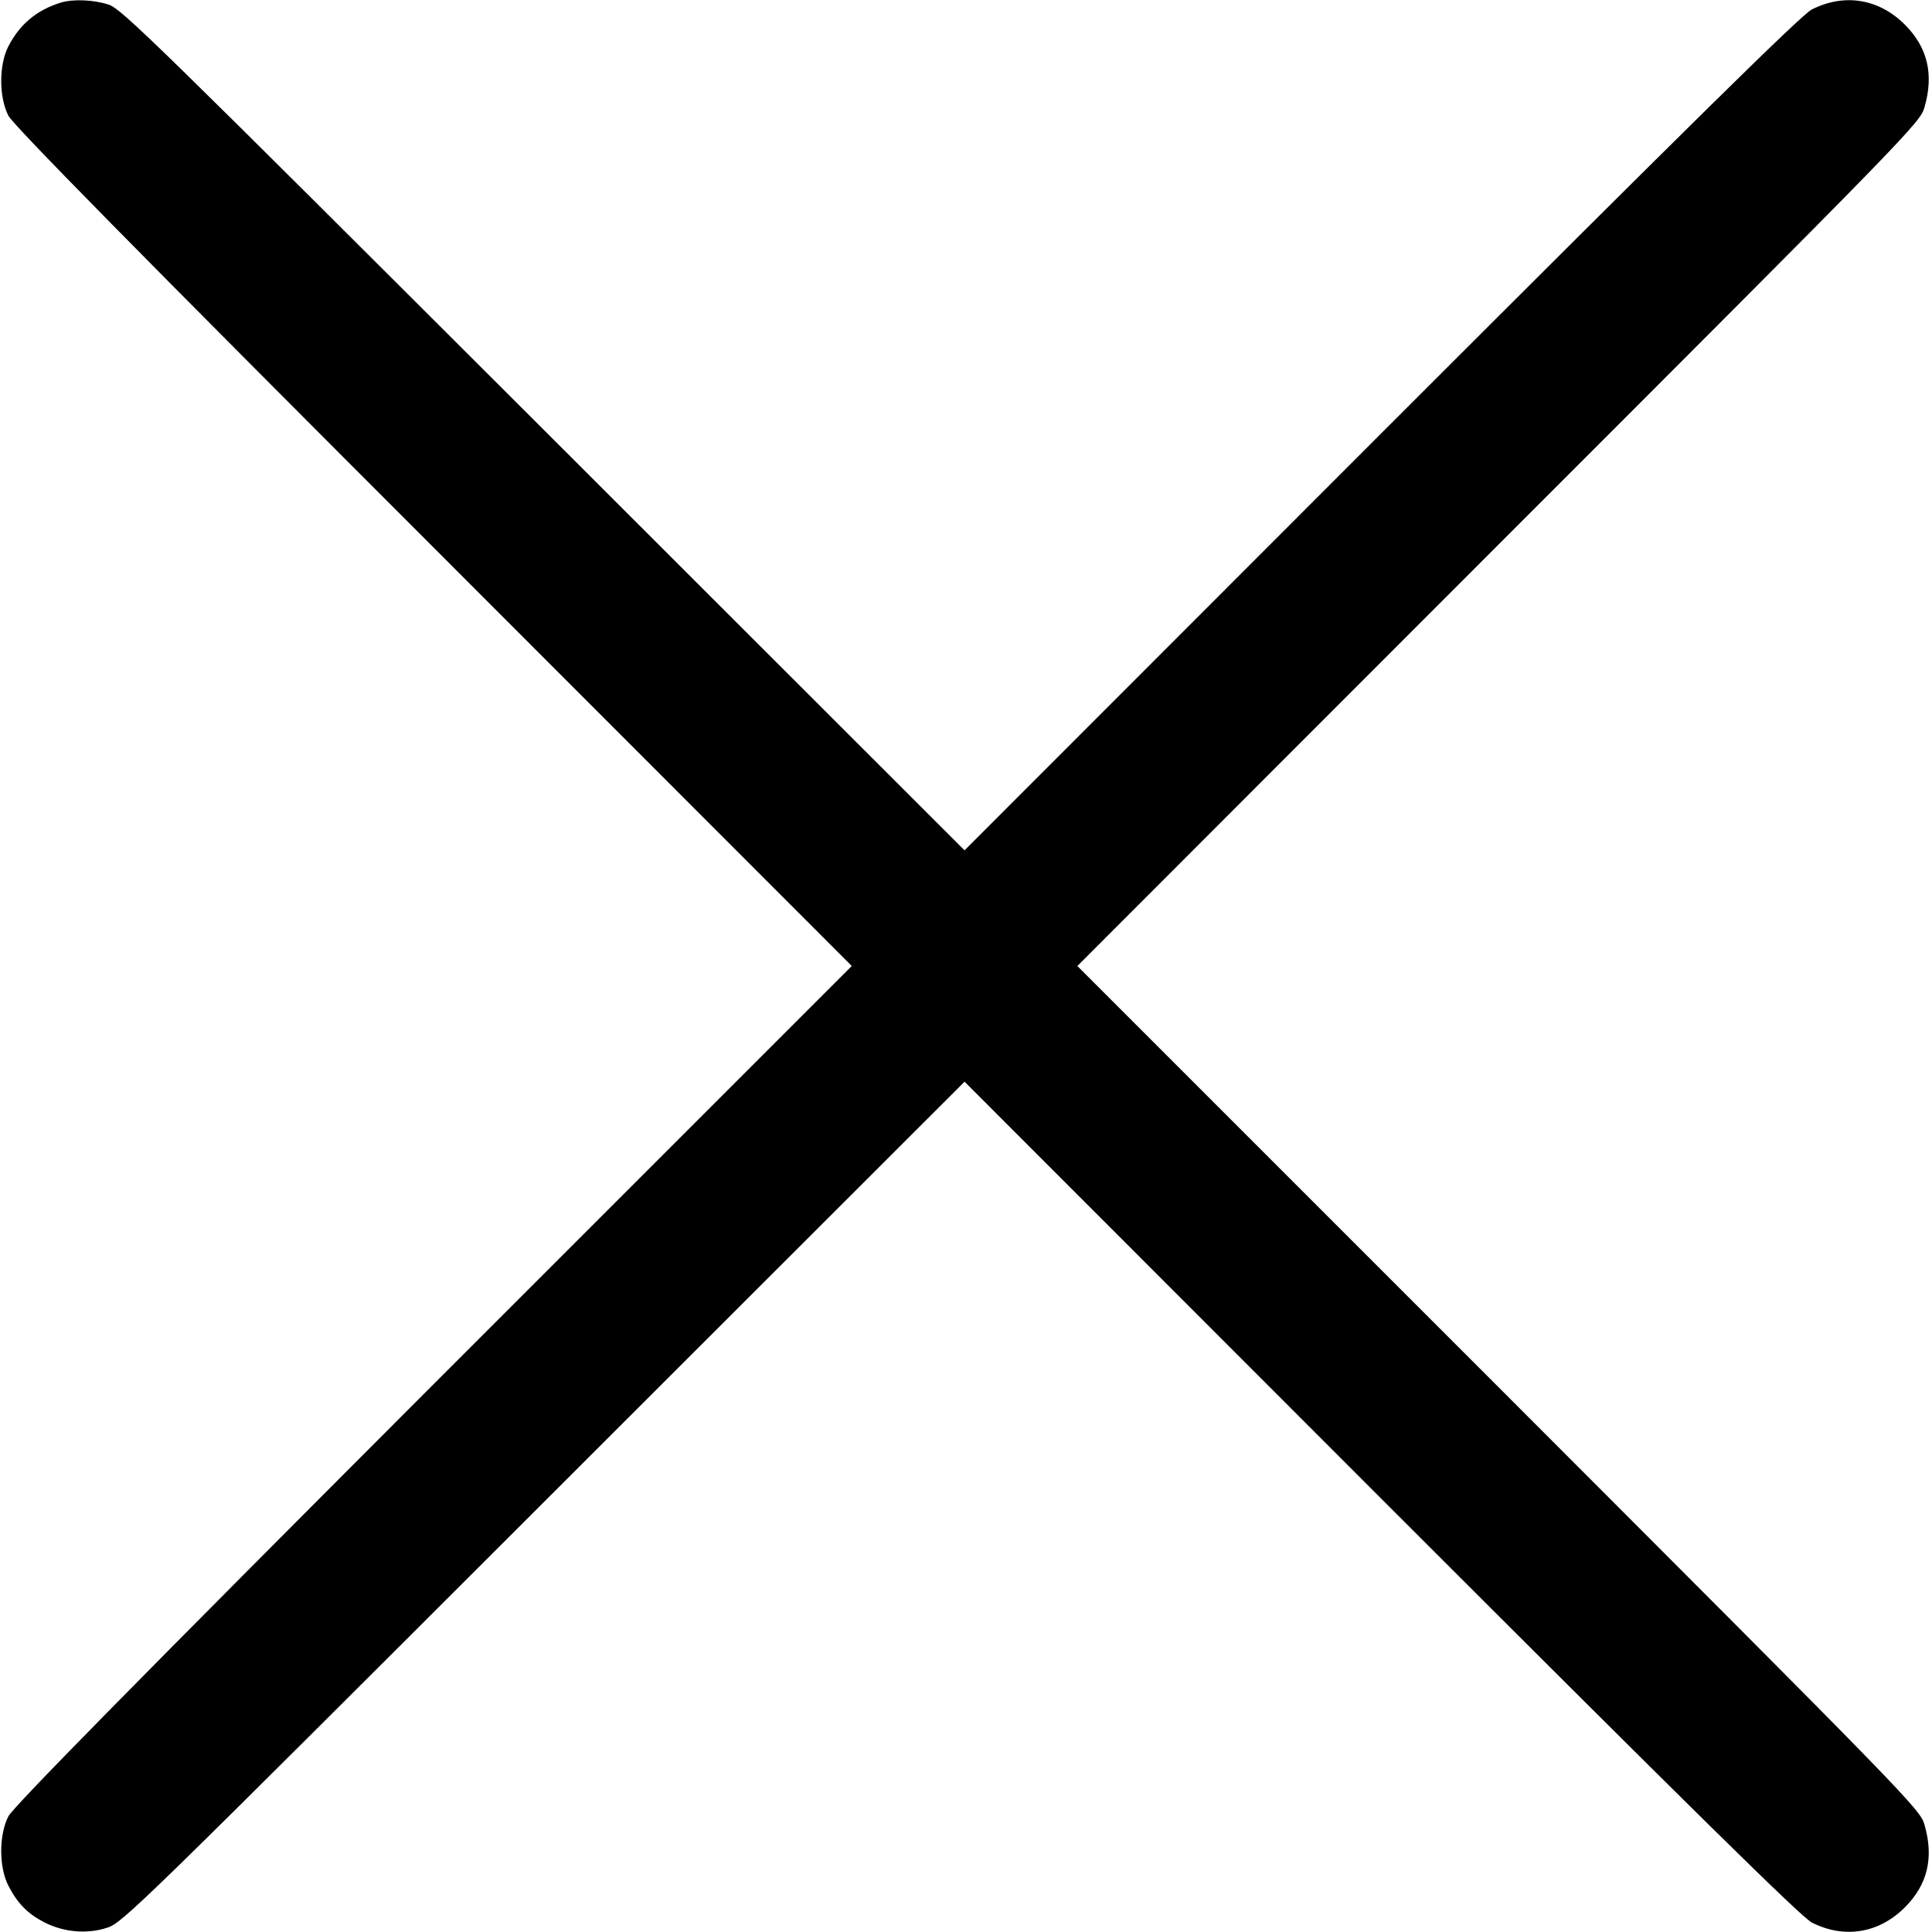 <?xml version="1.0" standalone="no"?>
<!DOCTYPE svg PUBLIC "-//W3C//DTD SVG 20010904//EN"
 "http://www.w3.org/TR/2001/REC-SVG-20010904/DTD/svg10.dtd">
<svg version="1.0" xmlns="http://www.w3.org/2000/svg"
 width="668pt" height="668pt" viewBox="0 0 668 668"
 preserveAspectRatio="xMidYMid meet">
<g transform="translate(0,668) scale(0.1,-0.1)"
fill="#000000" stroke="none">
<path d="M210 6671 c-83 -26 -141 -74 -181 -151 -33 -64 -33 -176 0 -240 16
-32 446 -469 1469 -1492 l1447 -1448 -1447 -1447 c-1023 -1024 -1453 -1461
-1469 -1493 -33 -64 -33 -176 0 -240 32 -62 67 -97 125 -127 67 -34 148 -41
217 -18 52 16 114 77 1509 1471 l1455 1454 1440 -1441 c1098 -1098 1452 -1446
1489 -1466 112 -57 232 -38 322 52 79 79 101 172 68 286 -15 53 -46 85 -1472
1512 l-1457 1457 1457 1458 c1426 1426 1457 1458 1472 1511 33 114 11 207 -68
286 -90 90 -210 109 -322 52 -37 -20 -391 -368 -1489 -1466 l-1440 -1441
-1455 1454 c-1340 1338 -1459 1455 -1504 1470 -52 17 -123 20 -166 7z"/>
</g>
</svg>
